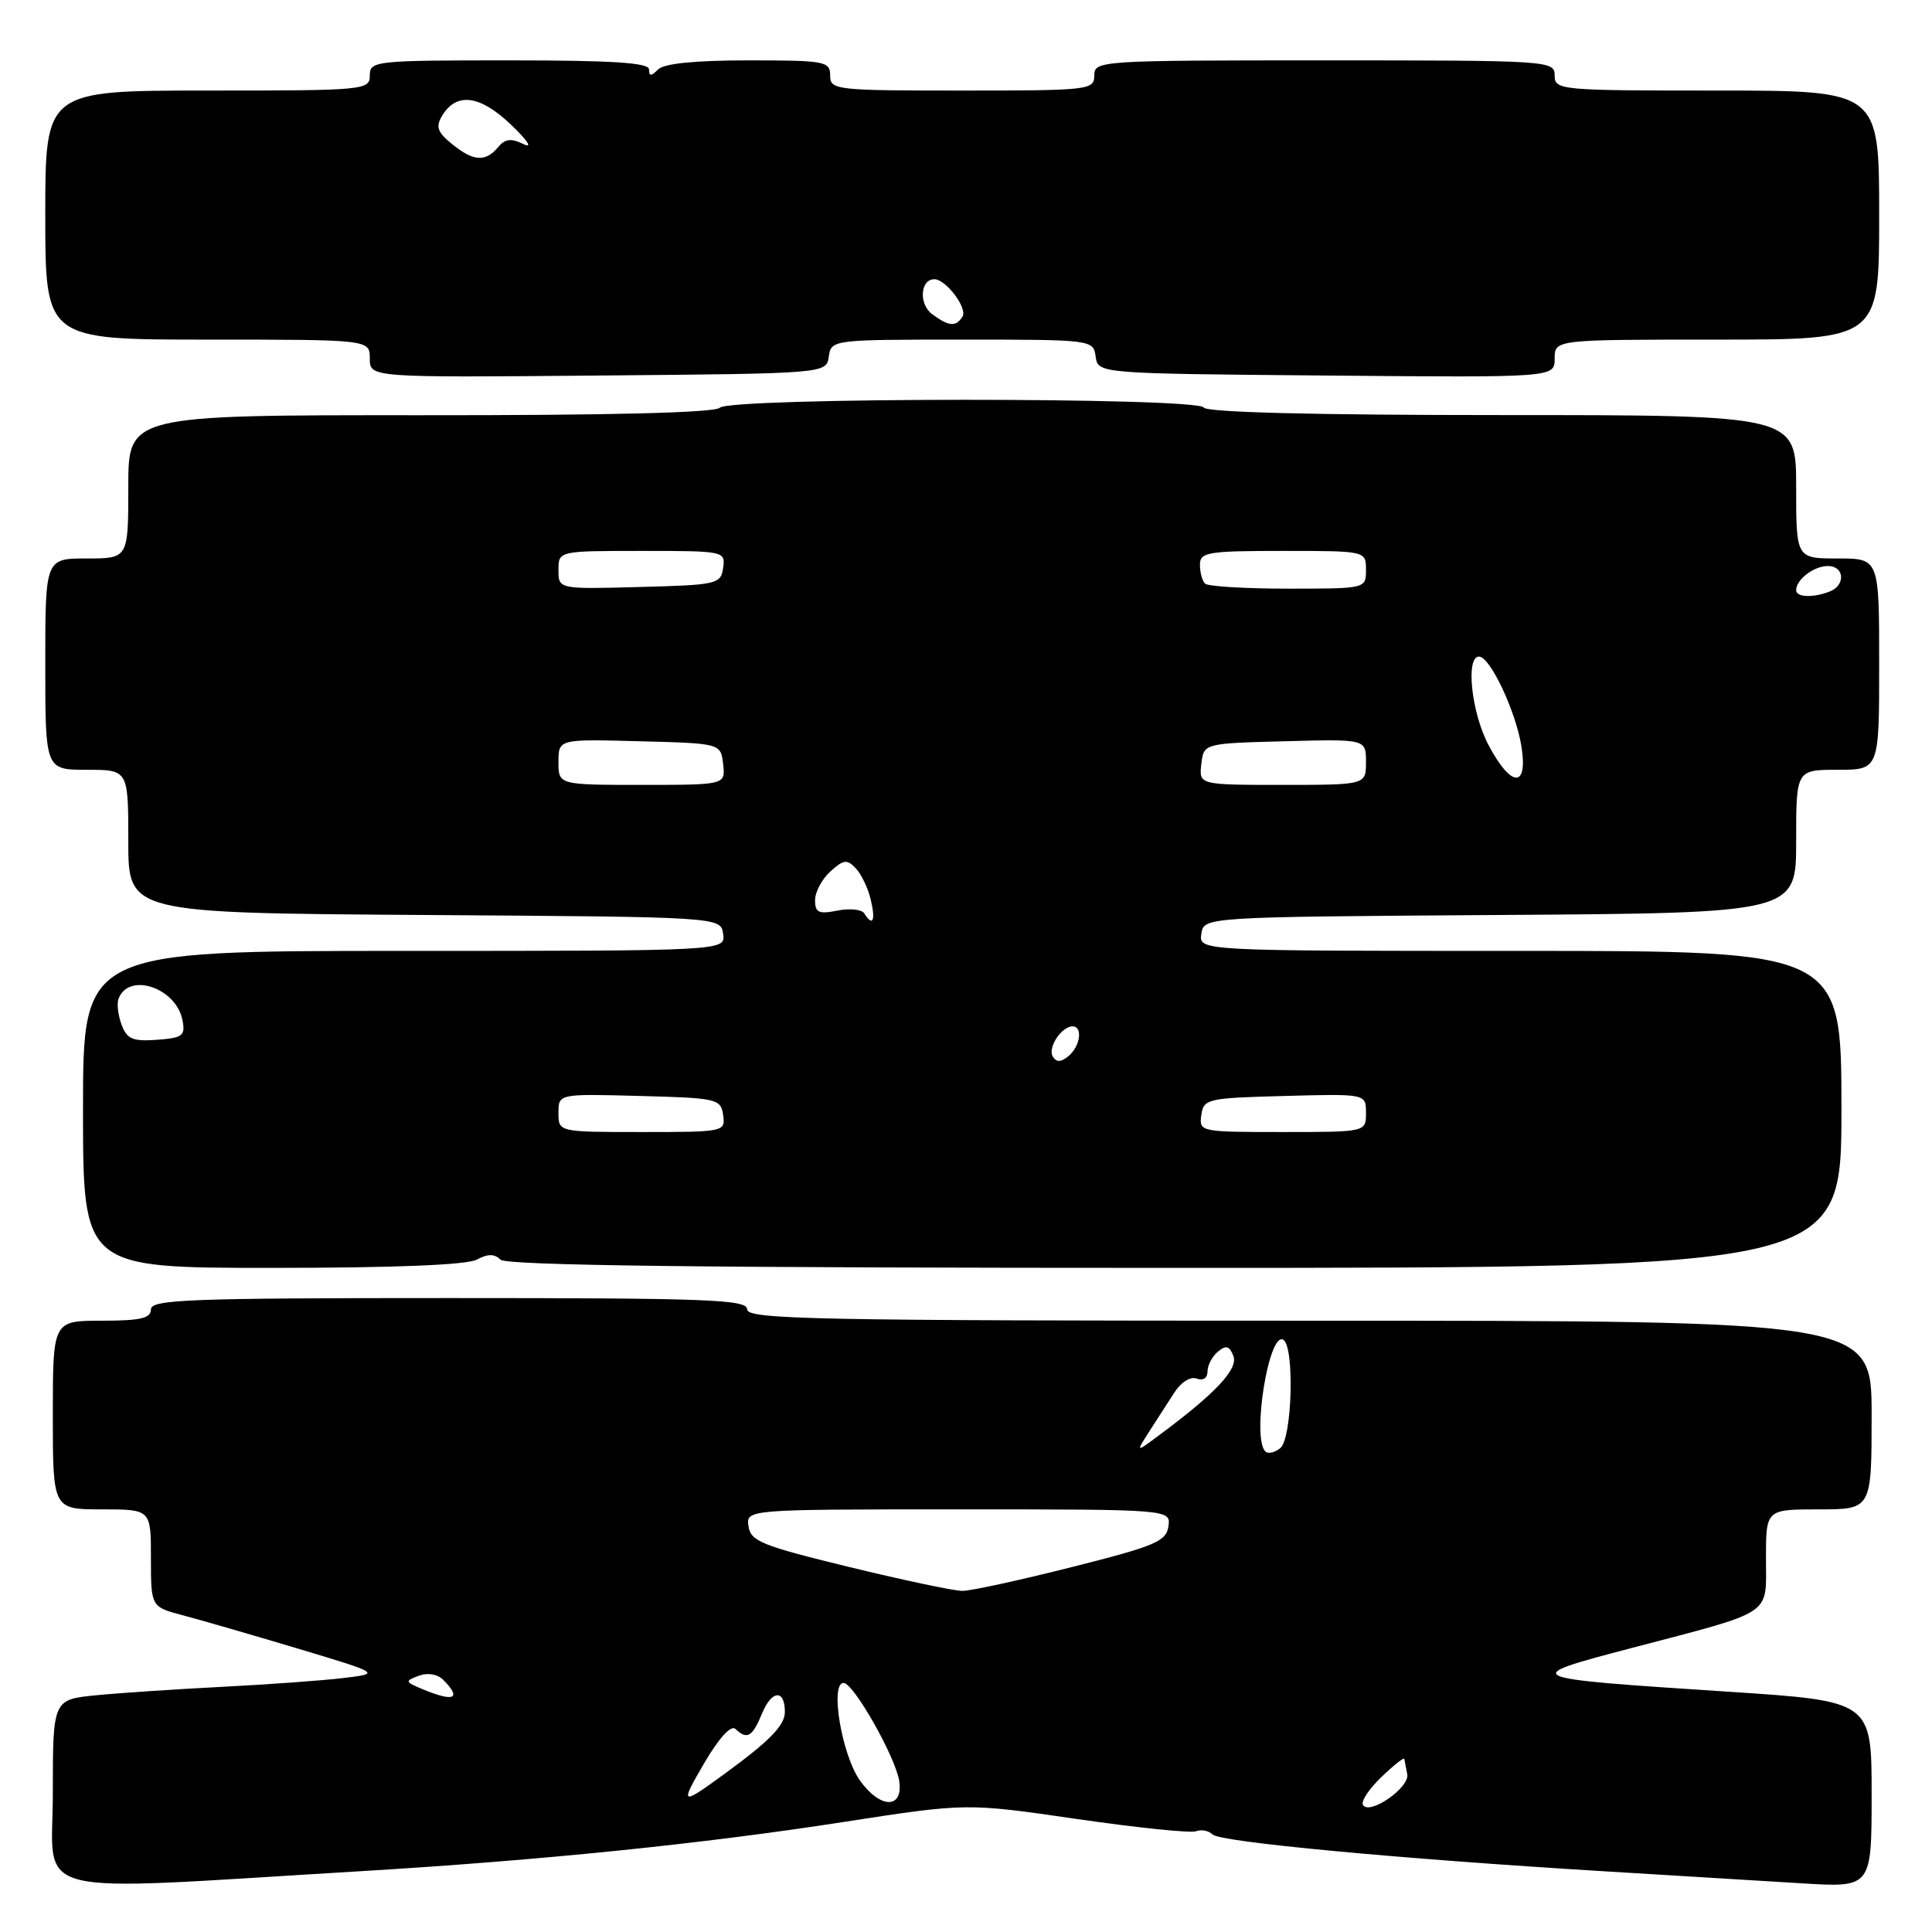 <?xml version="1.0" encoding="UTF-8" standalone="no"?>
<!DOCTYPE svg PUBLIC "-//W3C//DTD SVG 1.1//EN" "http://www.w3.org/Graphics/SVG/1.1/DTD/svg11.dtd" >
<svg xmlns="http://www.w3.org/2000/svg" xmlns:xlink="http://www.w3.org/1999/xlink" version="1.1" viewBox="0 0 256 256">
 <g >
 <path fill="currentColor"
d=" M 48.00 247.93 C 71.60 246.51 93.05 244.33 111.79 241.42 C 128.08 238.90 128.08 238.90 142.64 241.02 C 150.65 242.18 157.77 242.92 158.48 242.65 C 159.18 242.38 160.17 242.57 160.68 243.08 C 161.68 244.08 185.45 246.31 212.50 247.95 C 221.85 248.52 233.66 249.24 238.75 249.55 C 248.00 250.12 248.00 250.12 248.00 237.76 C 248.00 225.40 248.00 225.40 228.87 224.15 C 201.30 222.35 201.21 222.31 216.08 218.40 C 235.27 213.36 234.00 214.20 234.00 206.52 C 234.00 200.00 234.00 200.00 241.00 200.00 C 248.00 200.00 248.00 200.00 248.00 187.50 C 248.00 175.00 248.00 175.00 173.50 175.00 C 107.94 175.00 99.00 174.82 99.00 173.50 C 99.00 172.19 93.94 172.00 59.50 172.00 C 25.06 172.00 20.00 172.19 20.00 173.50 C 20.00 174.68 18.61 175.00 13.50 175.00 C 7.00 175.00 7.00 175.00 7.00 187.50 C 7.00 200.00 7.00 200.00 13.50 200.00 C 20.00 200.00 20.00 200.00 20.00 206.46 C 20.00 212.92 20.00 212.92 24.25 214.04 C 26.59 214.66 33.44 216.64 39.48 218.45 C 50.46 221.75 50.46 221.75 45.48 222.35 C 42.74 222.68 35.55 223.20 29.50 223.51 C 23.45 223.82 15.91 224.32 12.75 224.63 C 7.00 225.20 7.00 225.20 7.00 237.69 C 7.00 251.71 2.73 250.64 48.00 247.93 Z  M 63.17 166.91 C 64.65 166.12 65.52 166.12 66.31 166.91 C 67.08 167.68 93.18 168.00 155.70 168.00 C 244.00 168.00 244.00 168.00 244.00 147.00 C 244.00 126.00 244.00 126.00 201.43 126.00 C 158.86 126.00 158.86 126.00 159.18 123.75 C 159.50 121.50 159.50 121.50 198.75 121.24 C 238.00 120.98 238.00 120.98 238.00 111.49 C 238.00 102.00 238.00 102.00 243.50 102.00 C 249.00 102.00 249.00 102.00 249.00 88.00 C 249.00 74.00 249.00 74.00 243.50 74.00 C 238.00 74.00 238.00 74.00 238.00 64.50 C 238.00 55.00 238.00 55.00 199.06 55.00 C 174.18 55.00 159.89 54.64 159.50 54.00 C 158.64 52.62 96.76 52.64 95.37 54.03 C 94.71 54.69 80.80 55.04 55.67 55.02 C 17.00 55.00 17.00 55.00 17.00 64.50 C 17.00 74.00 17.00 74.00 11.50 74.00 C 6.00 74.00 6.00 74.00 6.00 88.00 C 6.00 102.00 6.00 102.00 11.50 102.00 C 17.00 102.00 17.00 102.00 17.00 111.49 C 17.00 120.98 17.00 120.98 56.25 121.24 C 95.50 121.50 95.50 121.50 95.82 123.75 C 96.14 126.00 96.14 126.00 53.57 126.00 C 11.00 126.00 11.00 126.00 11.00 147.00 C 11.00 168.00 11.00 168.00 36.07 168.00 C 52.28 168.00 61.85 167.61 63.17 166.91 Z  M 109.82 47.25 C 110.14 45.02 110.26 45.00 127.50 45.00 C 144.74 45.00 144.86 45.02 145.18 47.25 C 145.50 49.50 145.50 49.50 175.75 49.76 C 206.00 50.03 206.00 50.03 206.00 47.51 C 206.00 45.00 206.00 45.00 227.50 45.00 C 249.00 45.00 249.00 45.00 249.00 28.50 C 249.00 12.00 249.00 12.00 227.50 12.00 C 206.67 12.00 206.00 11.94 206.00 10.00 C 206.00 8.04 205.33 8.00 175.50 8.00 C 145.67 8.00 145.00 8.04 145.00 10.00 C 145.00 11.92 144.33 12.00 127.50 12.00 C 110.67 12.00 110.00 11.92 110.00 10.00 C 110.00 8.12 109.33 8.00 99.20 8.00 C 92.13 8.00 87.99 8.41 87.20 9.20 C 86.27 10.13 86.00 10.13 86.00 9.20 C 86.00 8.31 81.22 8.00 67.50 8.00 C 49.67 8.00 49.00 8.07 49.00 10.00 C 49.00 11.94 48.33 12.00 27.50 12.00 C 6.00 12.00 6.00 12.00 6.00 28.50 C 6.00 45.00 6.00 45.00 27.50 45.00 C 49.00 45.00 49.00 45.00 49.00 47.51 C 49.00 50.03 49.00 50.03 79.25 49.76 C 109.50 49.50 109.50 49.50 109.82 47.25 Z  M 180.60 239.17 C 180.31 238.69 181.41 237.03 183.04 235.47 C 184.67 233.90 186.03 232.82 186.08 233.06 C 186.12 233.30 186.29 234.22 186.47 235.10 C 186.81 236.86 181.47 240.57 180.60 239.17 Z  M 93.33 233.60 C 95.28 230.27 96.87 228.54 97.45 229.09 C 99.00 230.57 99.69 230.16 100.99 227.01 C 102.27 223.92 104.00 223.82 104.00 226.84 C 104.00 228.62 101.99 230.68 96.00 235.05 C 90.18 239.30 90.04 239.22 93.33 233.60 Z  M 113.95 235.93 C 111.54 232.55 109.94 223.00 111.78 223.00 C 113.11 223.00 118.71 232.90 119.16 236.04 C 119.68 239.74 116.61 239.67 113.95 235.93 Z  M 56.00 223.83 C 53.65 222.85 53.62 222.75 55.48 222.05 C 56.67 221.61 57.96 221.82 58.73 222.59 C 61.23 225.09 60.17 225.57 56.00 223.83 Z  M 112.50 207.63 C 100.95 204.82 99.46 204.22 99.18 202.24 C 98.86 200.00 98.86 200.00 127.00 200.00 C 155.14 200.00 155.14 200.00 154.82 202.25 C 154.54 204.24 153.07 204.86 142.00 207.65 C 135.12 209.39 128.60 210.81 127.50 210.80 C 126.40 210.80 119.65 209.37 112.50 207.63 Z  M 167.66 192.32 C 165.85 190.51 168.14 176.35 170.05 177.53 C 171.55 178.46 171.22 190.57 169.66 191.87 C 168.92 192.48 168.02 192.69 167.66 192.32 Z  M 152.25 189.73 C 153.21 188.23 154.71 185.90 155.58 184.56 C 156.49 183.14 157.75 182.35 158.58 182.67 C 159.41 182.99 160.00 182.60 160.00 181.73 C 160.00 180.91 160.62 179.73 161.38 179.10 C 162.46 178.20 162.91 178.33 163.43 179.68 C 164.09 181.41 161.04 184.66 153.50 190.24 C 150.50 192.47 150.50 192.47 152.25 189.73 Z  M 74.00 147.47 C 74.00 144.93 74.00 144.93 84.75 145.22 C 95.04 145.49 95.51 145.60 95.82 147.75 C 96.13 149.97 95.98 150.00 85.07 150.00 C 74.00 150.00 74.00 150.00 74.00 147.47 Z  M 159.18 147.75 C 159.49 145.60 159.96 145.49 170.25 145.22 C 181.00 144.93 181.00 144.93 181.00 147.47 C 181.00 150.00 181.00 150.00 169.93 150.00 C 159.02 150.00 158.87 149.97 159.18 147.75 Z  M 139.50 140.00 C 138.79 138.84 140.65 136.00 142.12 136.00 C 143.50 136.00 143.15 138.63 141.59 139.93 C 140.58 140.76 139.99 140.79 139.50 140.00 Z  M 16.11 135.78 C 15.64 134.52 15.46 132.97 15.71 132.33 C 17.07 128.76 23.36 130.89 24.18 135.19 C 24.58 137.24 24.20 137.53 20.79 137.78 C 17.58 138.01 16.82 137.68 16.11 135.78 Z  M 114.52 121.03 C 114.19 120.50 112.59 120.33 110.96 120.66 C 108.48 121.15 108.00 120.93 108.00 119.28 C 108.00 118.20 108.91 116.48 110.03 115.47 C 111.79 113.88 112.24 113.83 113.41 115.07 C 114.15 115.86 115.04 117.74 115.39 119.25 C 116.04 122.01 115.64 122.84 114.52 121.03 Z  M 74.00 100.97 C 74.00 97.93 74.00 97.93 84.75 98.22 C 95.50 98.50 95.50 98.50 95.82 101.25 C 96.13 104.00 96.13 104.00 85.07 104.00 C 74.00 104.00 74.00 104.00 74.00 100.97 Z  M 159.18 101.25 C 159.50 98.50 159.50 98.50 170.25 98.22 C 181.00 97.93 181.00 97.93 181.00 100.97 C 181.00 104.00 181.00 104.00 169.93 104.00 C 158.87 104.00 158.87 104.00 159.18 101.25 Z  M 197.25 98.75 C 194.97 94.46 194.17 87.00 195.98 87.00 C 197.44 87.00 200.85 94.23 201.60 98.91 C 202.49 104.48 200.24 104.40 197.25 98.75 Z  M 238.00 78.20 C 238.00 76.79 240.35 75.00 242.20 75.00 C 244.42 75.00 244.58 77.56 242.42 78.39 C 240.20 79.24 238.00 79.15 238.00 78.20 Z  M 74.00 75.53 C 74.00 73.00 74.00 73.00 85.07 73.00 C 95.98 73.00 96.13 73.03 95.82 75.25 C 95.51 77.40 95.04 77.51 84.75 77.78 C 74.00 78.07 74.00 78.07 74.00 75.53 Z  M 159.67 77.33 C 159.30 76.97 159.00 75.84 159.00 74.83 C 159.00 73.17 160.00 73.00 170.00 73.00 C 181.00 73.00 181.00 73.00 181.00 75.50 C 181.00 78.00 181.00 78.00 170.67 78.00 C 164.98 78.00 160.03 77.70 159.67 77.33 Z  M 123.53 41.64 C 121.72 40.32 121.92 37.00 123.81 37.00 C 125.34 37.00 128.22 40.83 127.54 41.94 C 126.67 43.34 125.76 43.28 123.53 41.64 Z  M 59.86 19.06 C 57.94 17.49 57.71 16.79 58.60 15.31 C 60.50 12.19 63.60 12.60 67.70 16.51 C 69.94 18.65 70.62 19.71 69.36 19.09 C 67.72 18.29 66.92 18.39 65.98 19.52 C 64.33 21.51 62.69 21.38 59.86 19.06 Z "/>
</g>
</svg>